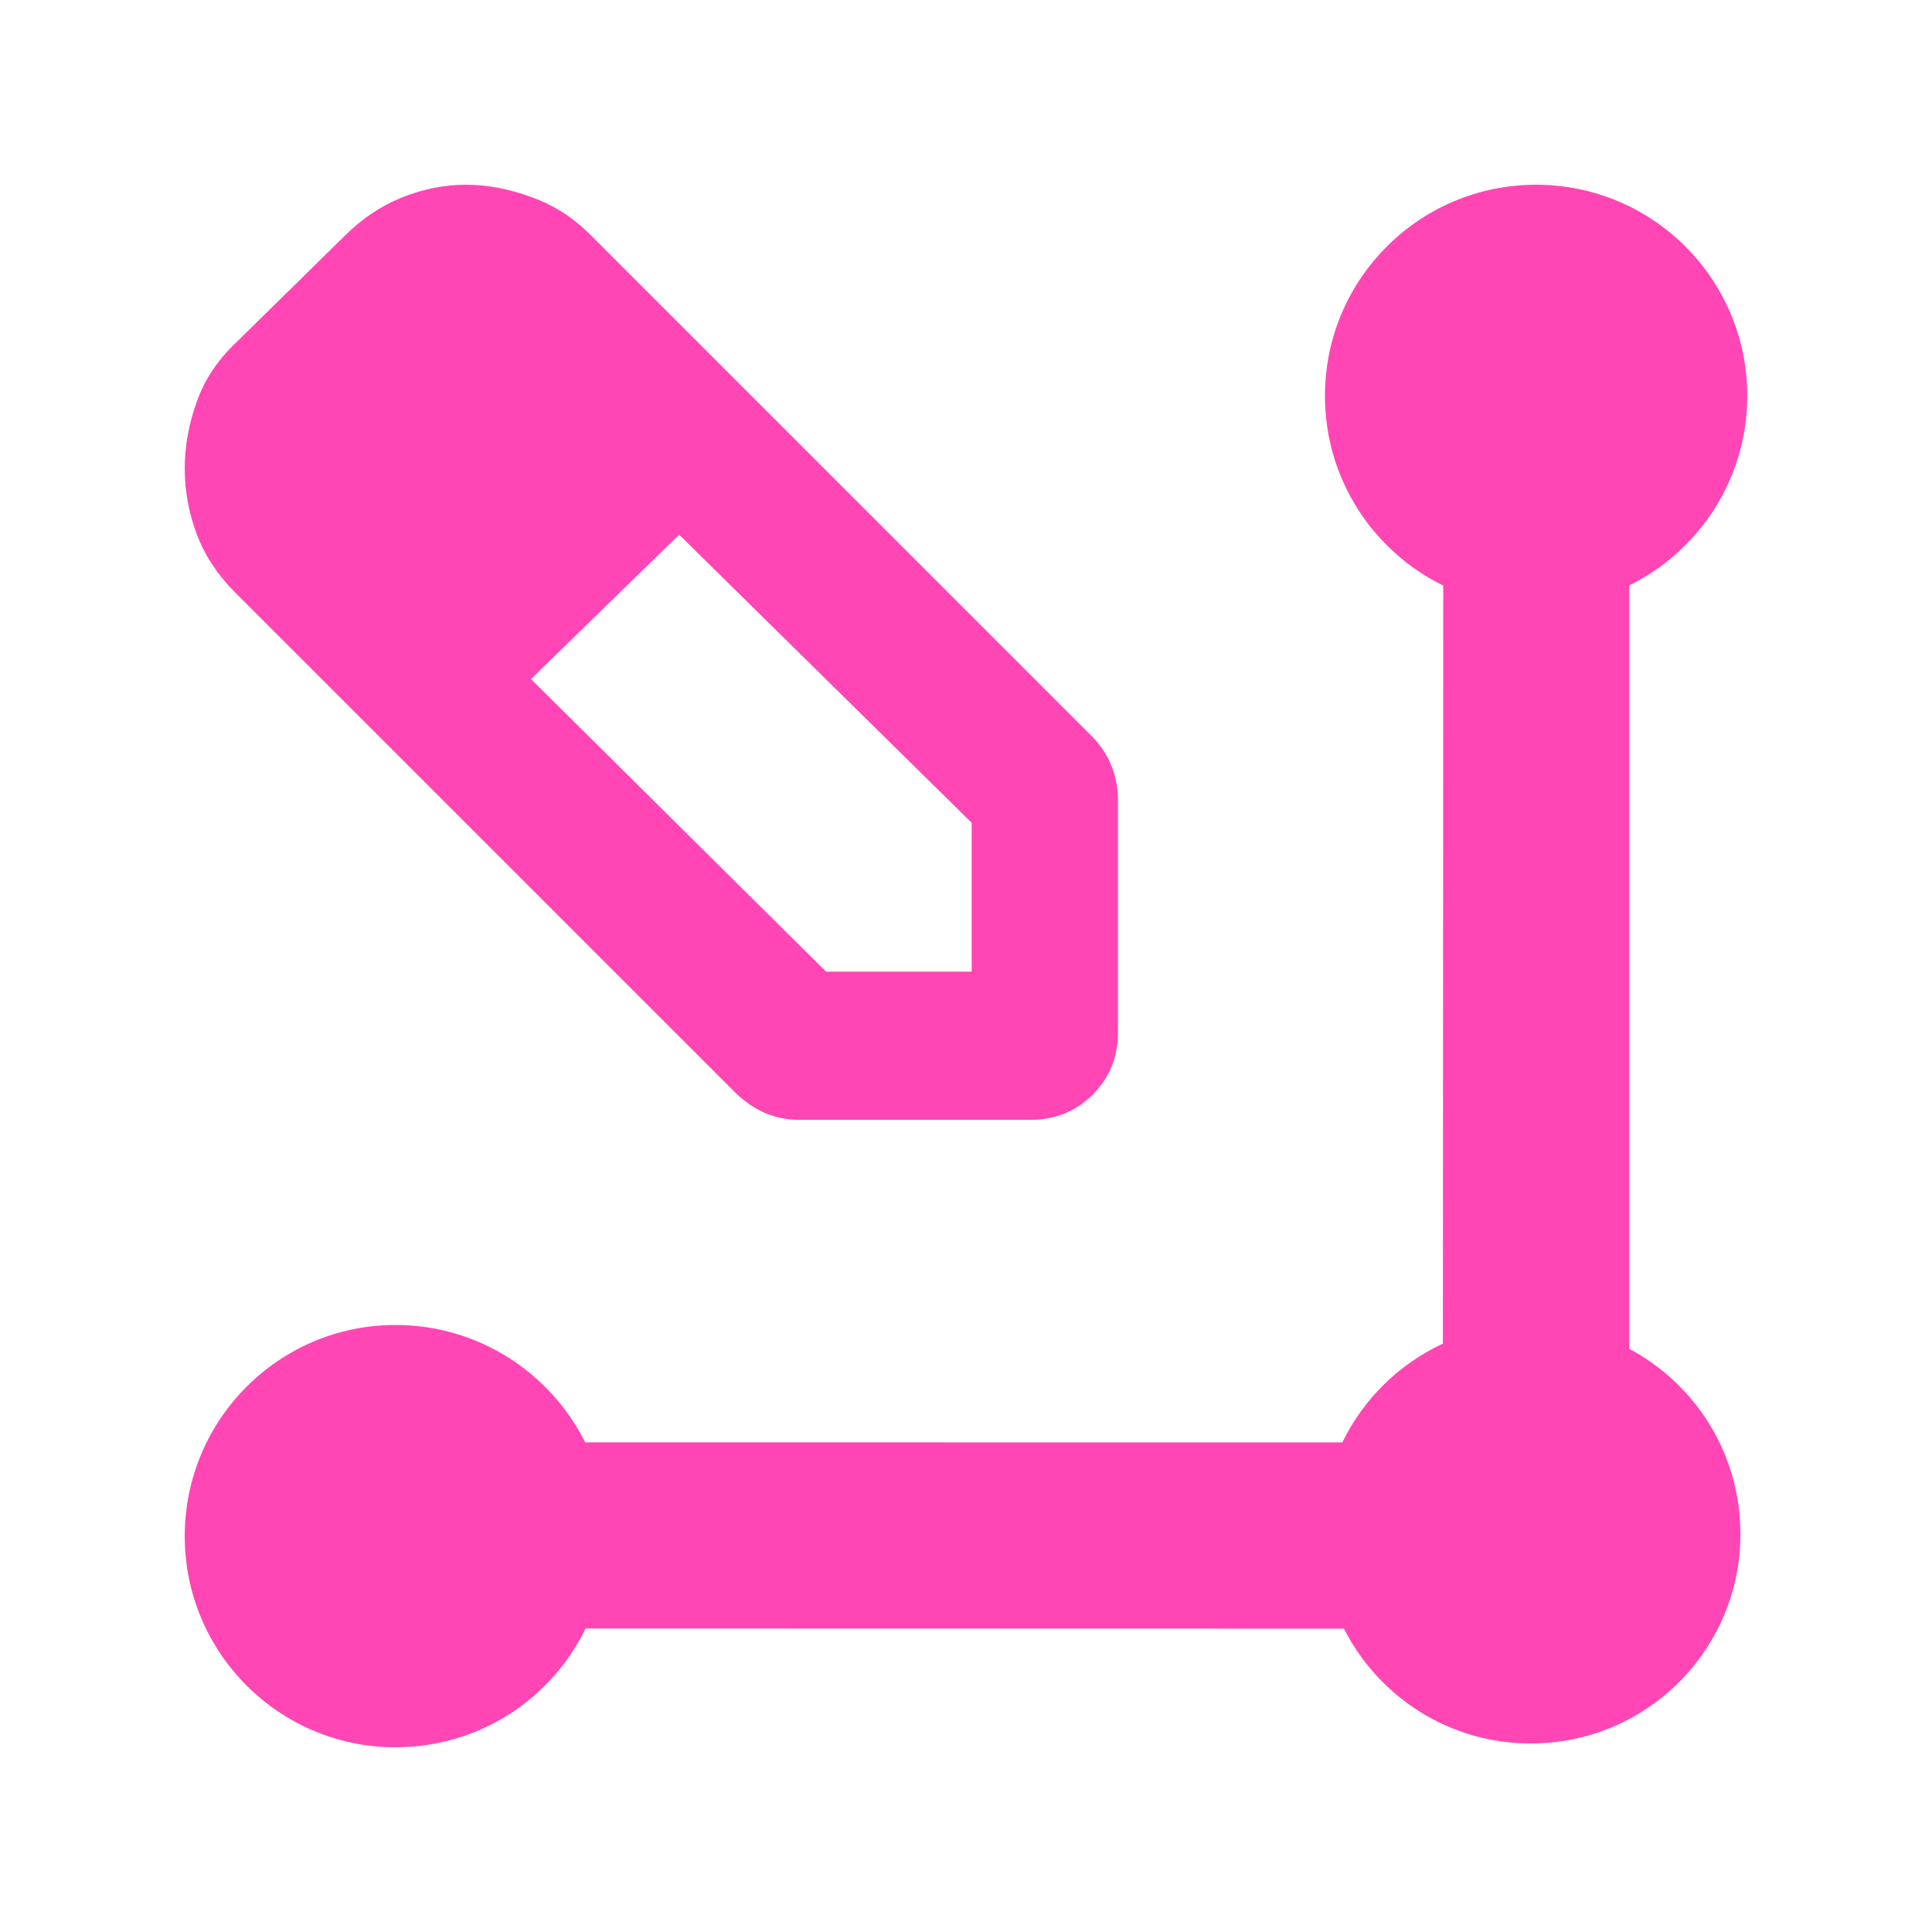 <svg height="48" viewBox="0 -960 960 960" width="48" xmlns="http://www.w3.org/2000/svg"><path fill="rgb(255, 70, 180)" d="m542.982-416.08c-8.356 8.28-18.587 12.51-30.713 12.51h-115.932c-5.133 0-10.34-1.11-15.623-3.15-5.262-2.19-10.176-5.51-14.739-9.76l-249.342-249.32c-8.575-8.66-14.869-18.22-18.862-28.72-3.975-10.67-5.981-21.51-5.981-32.56 0-11.06 2.006-22.26 5.981-33.31 3.993-11.21 10.581-20.96 19.782-29.63l53.364-52.44c8.631-8.65 18.163-15.1 28.56-19.32 10.415-4.22 21.125-6.43 32.166-6.43 10.36 0 21.071 2.02 32.147 6.06 11.078 3.87 20.923 10.12 29.499 18.77l250.263 250.25c4.305 4.8 7.361 9.75 9.2 14.93 1.84 5.14 2.761 10.3 2.761 15.43v115.95c0 12.16-4.178 22.26-12.531 30.74zm-60.156-135.07-145.373-143.18-36.803 35.88-36.804 35.88 146.625 145.38h72.355zm326.764 261.39c32.88 17.52 55.22 52.13 55.22 91.96 0 57.51-46.57 104.125-104.2 104.125-40.53 0-75.64-23.195-92.81-57.055l-376.83-.09c-16.91 34.95-52.75 59.032-94.46 59.032-57.79 0-104.72-46.962-104.72-104.912 0-57.94 46.93-104.93 104.72-104.93 41.28 0 76.94 23.76 94.27 58.32l376.22.04c10.48-21.58 28.19-38.99 49.97-49.09l.18-376.66c-34.82-17.08-58.79-52.87-58.79-94.26 0-57.95 46.93-104.93 104.91-104.93 58 0 104.94 46.98 104.94 104.93 0 41.31-23.97 77.06-58.62 94.16z"/></svg>